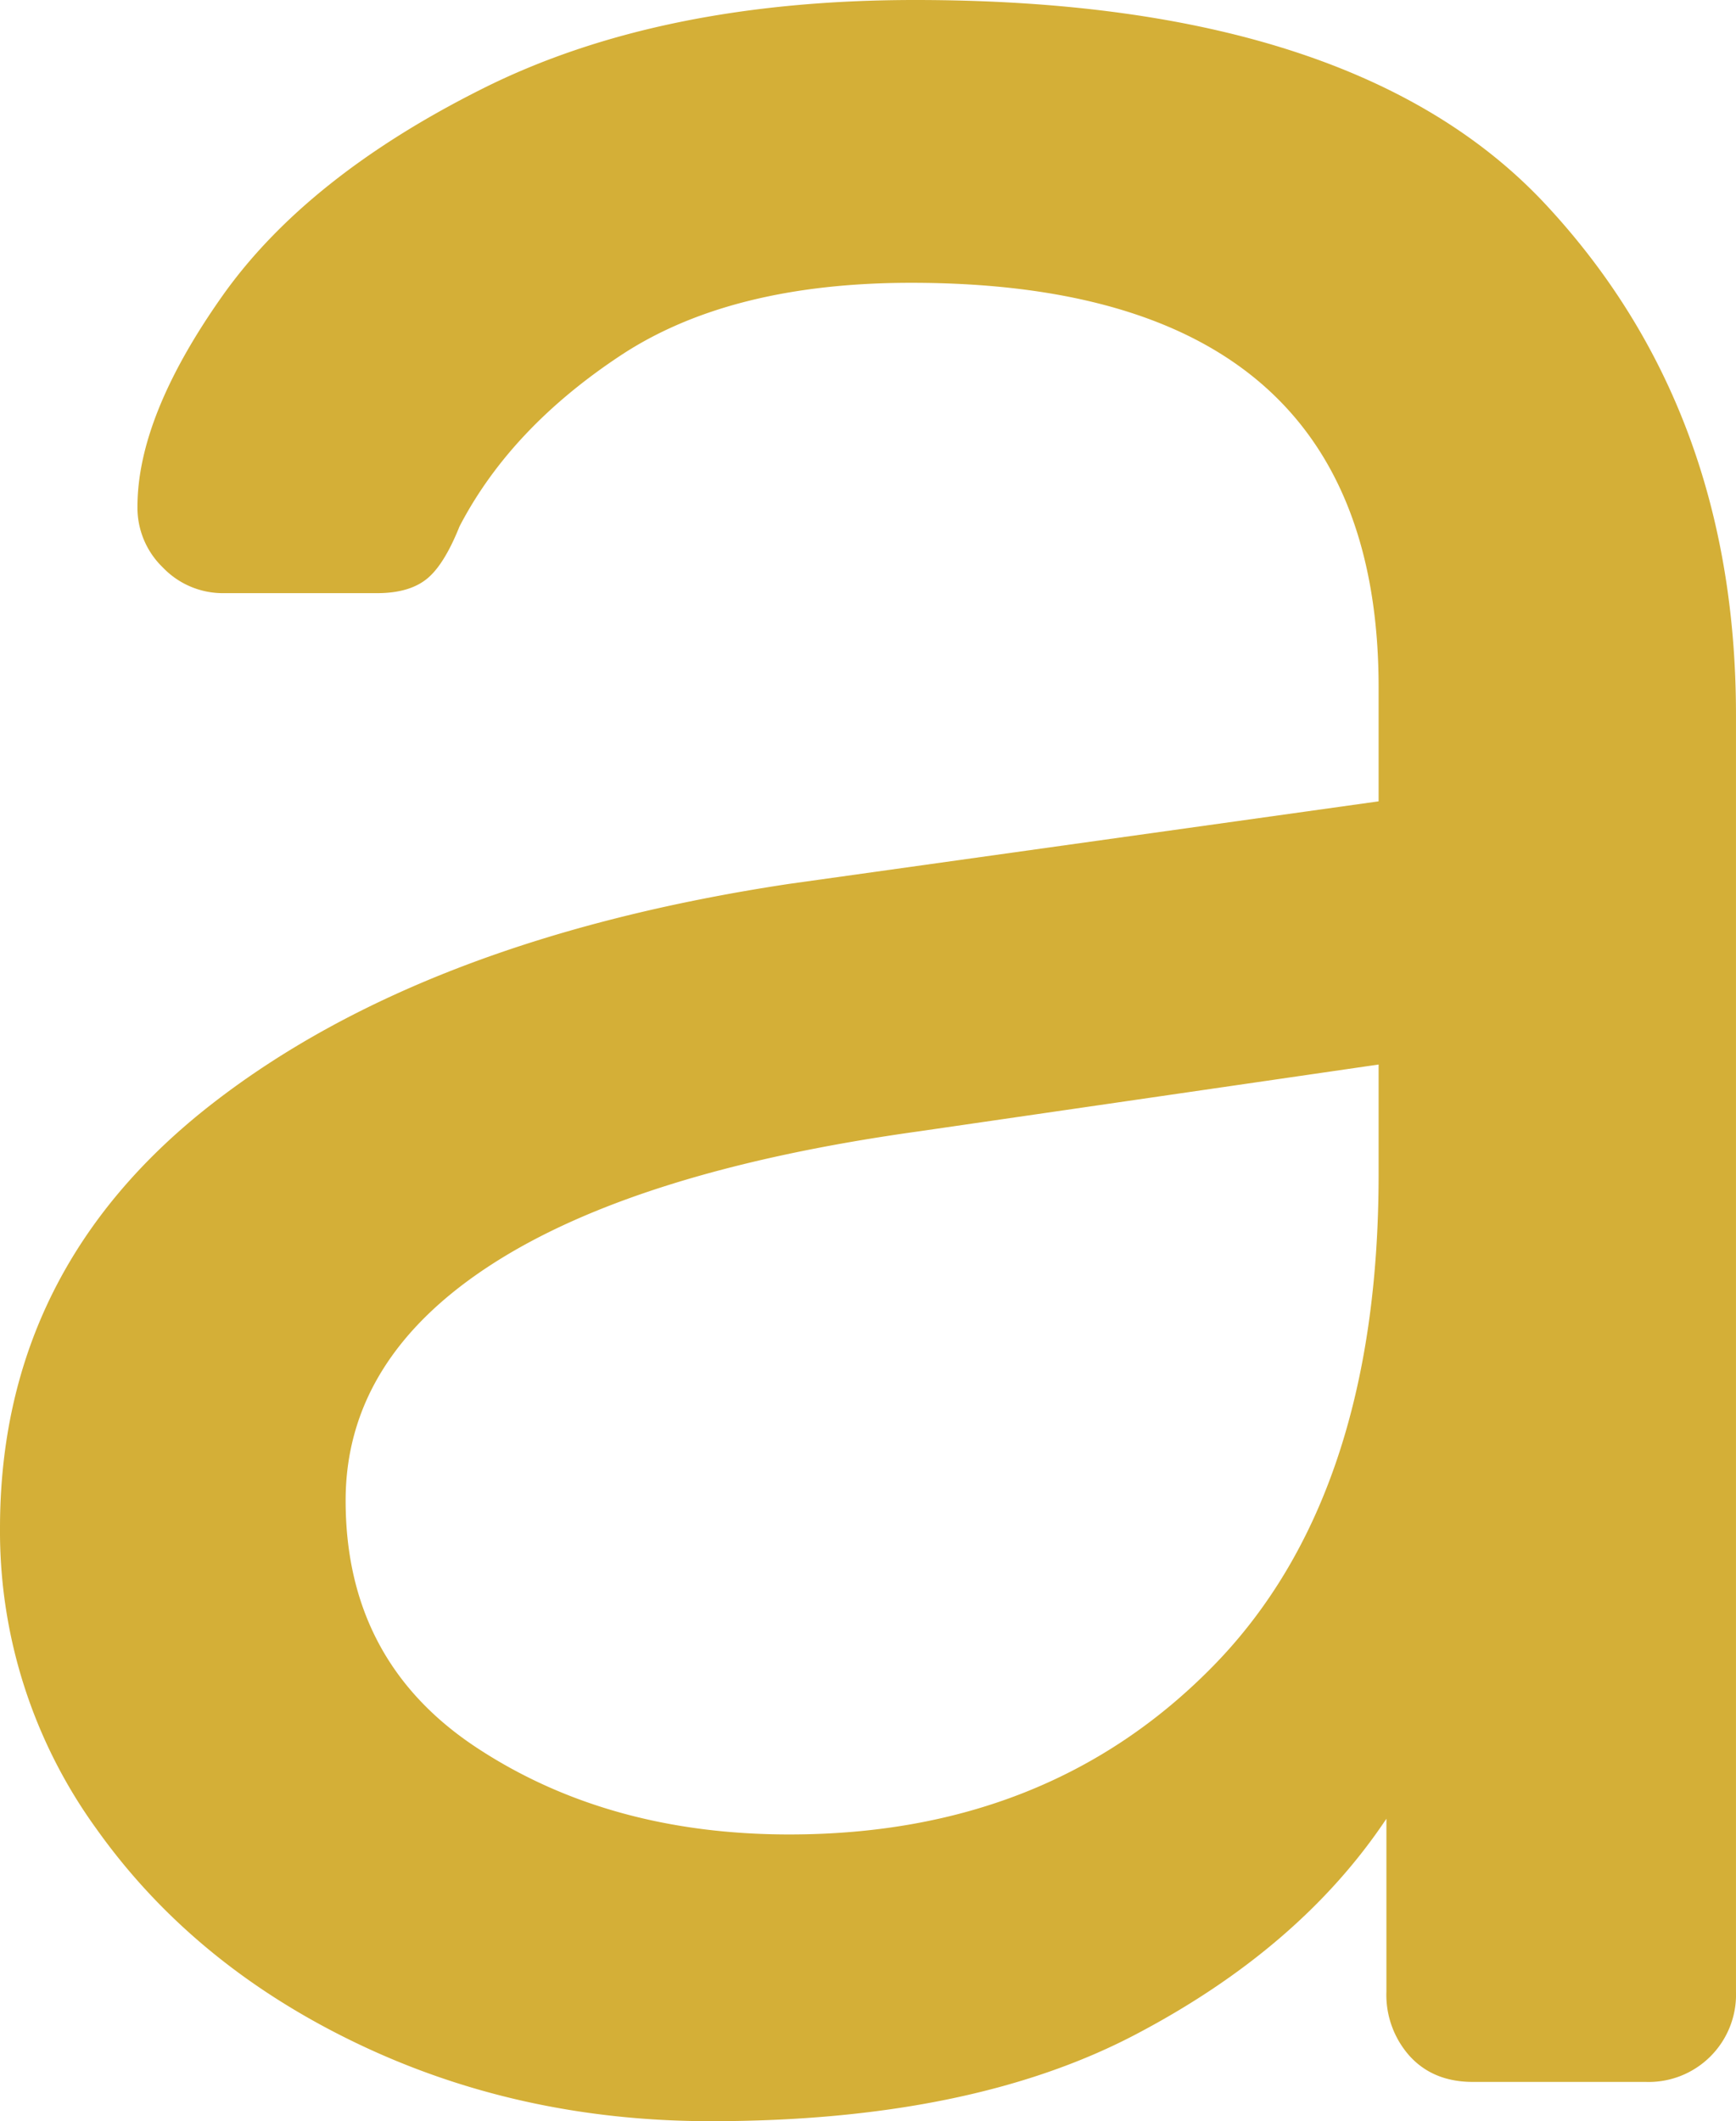 <svg xmlns="http://www.w3.org/2000/svg" width="122.608mm" height="149.792mm" viewBox="0 0 347.549 424.607">
  <g id="Hausnummern">
      <g id="N-03-A-M">
        <path fill="#D4AF37" stroke="none" d="M71.16,408.881q-32.637-15.72-51.9-42.854A101.48,101.48,0,0,1,0,305.874q0-51.9,42.46-84.921T158.048,176.92L276,160.407V137.6q0-80.978-93.572-80.99-36.175,0-58.186,14.547T92,105.365q-3.15,7.871-6.683,10.616c-2.358,1.843-5.639,2.752-9.829,2.752H44.819a16.6,16.6,0,0,1-12.188-5.111,16.6,16.6,0,0,1-5.111-12.188q0-18.079,16.907-42.067T96.715,17.692Q132.1,0,183.21,0q88.054,0,126.2,40.888,38.13,40.895,38.136,102.22V398.66a17.485,17.485,0,0,1-18.086,18.084h-34.6q-7.869,0-12.581-5.11a18.371,18.371,0,0,1-4.718-12.974v-34.6q-17.3,25.948-50.324,43.246t-84.921,17.3Q103.787,424.607,71.16,408.881ZM242.969,333.4Q275.995,299.6,276,235.107V213.09l-92,13.368q-56.615,7.869-85.708,26.733T69.195,300.37q0,32.251,26.342,49.538,26.334,17.3,62.511,17.3Q209.945,367.207,242.969,333.4Z"/>
      </g>
    </g>
</svg>
